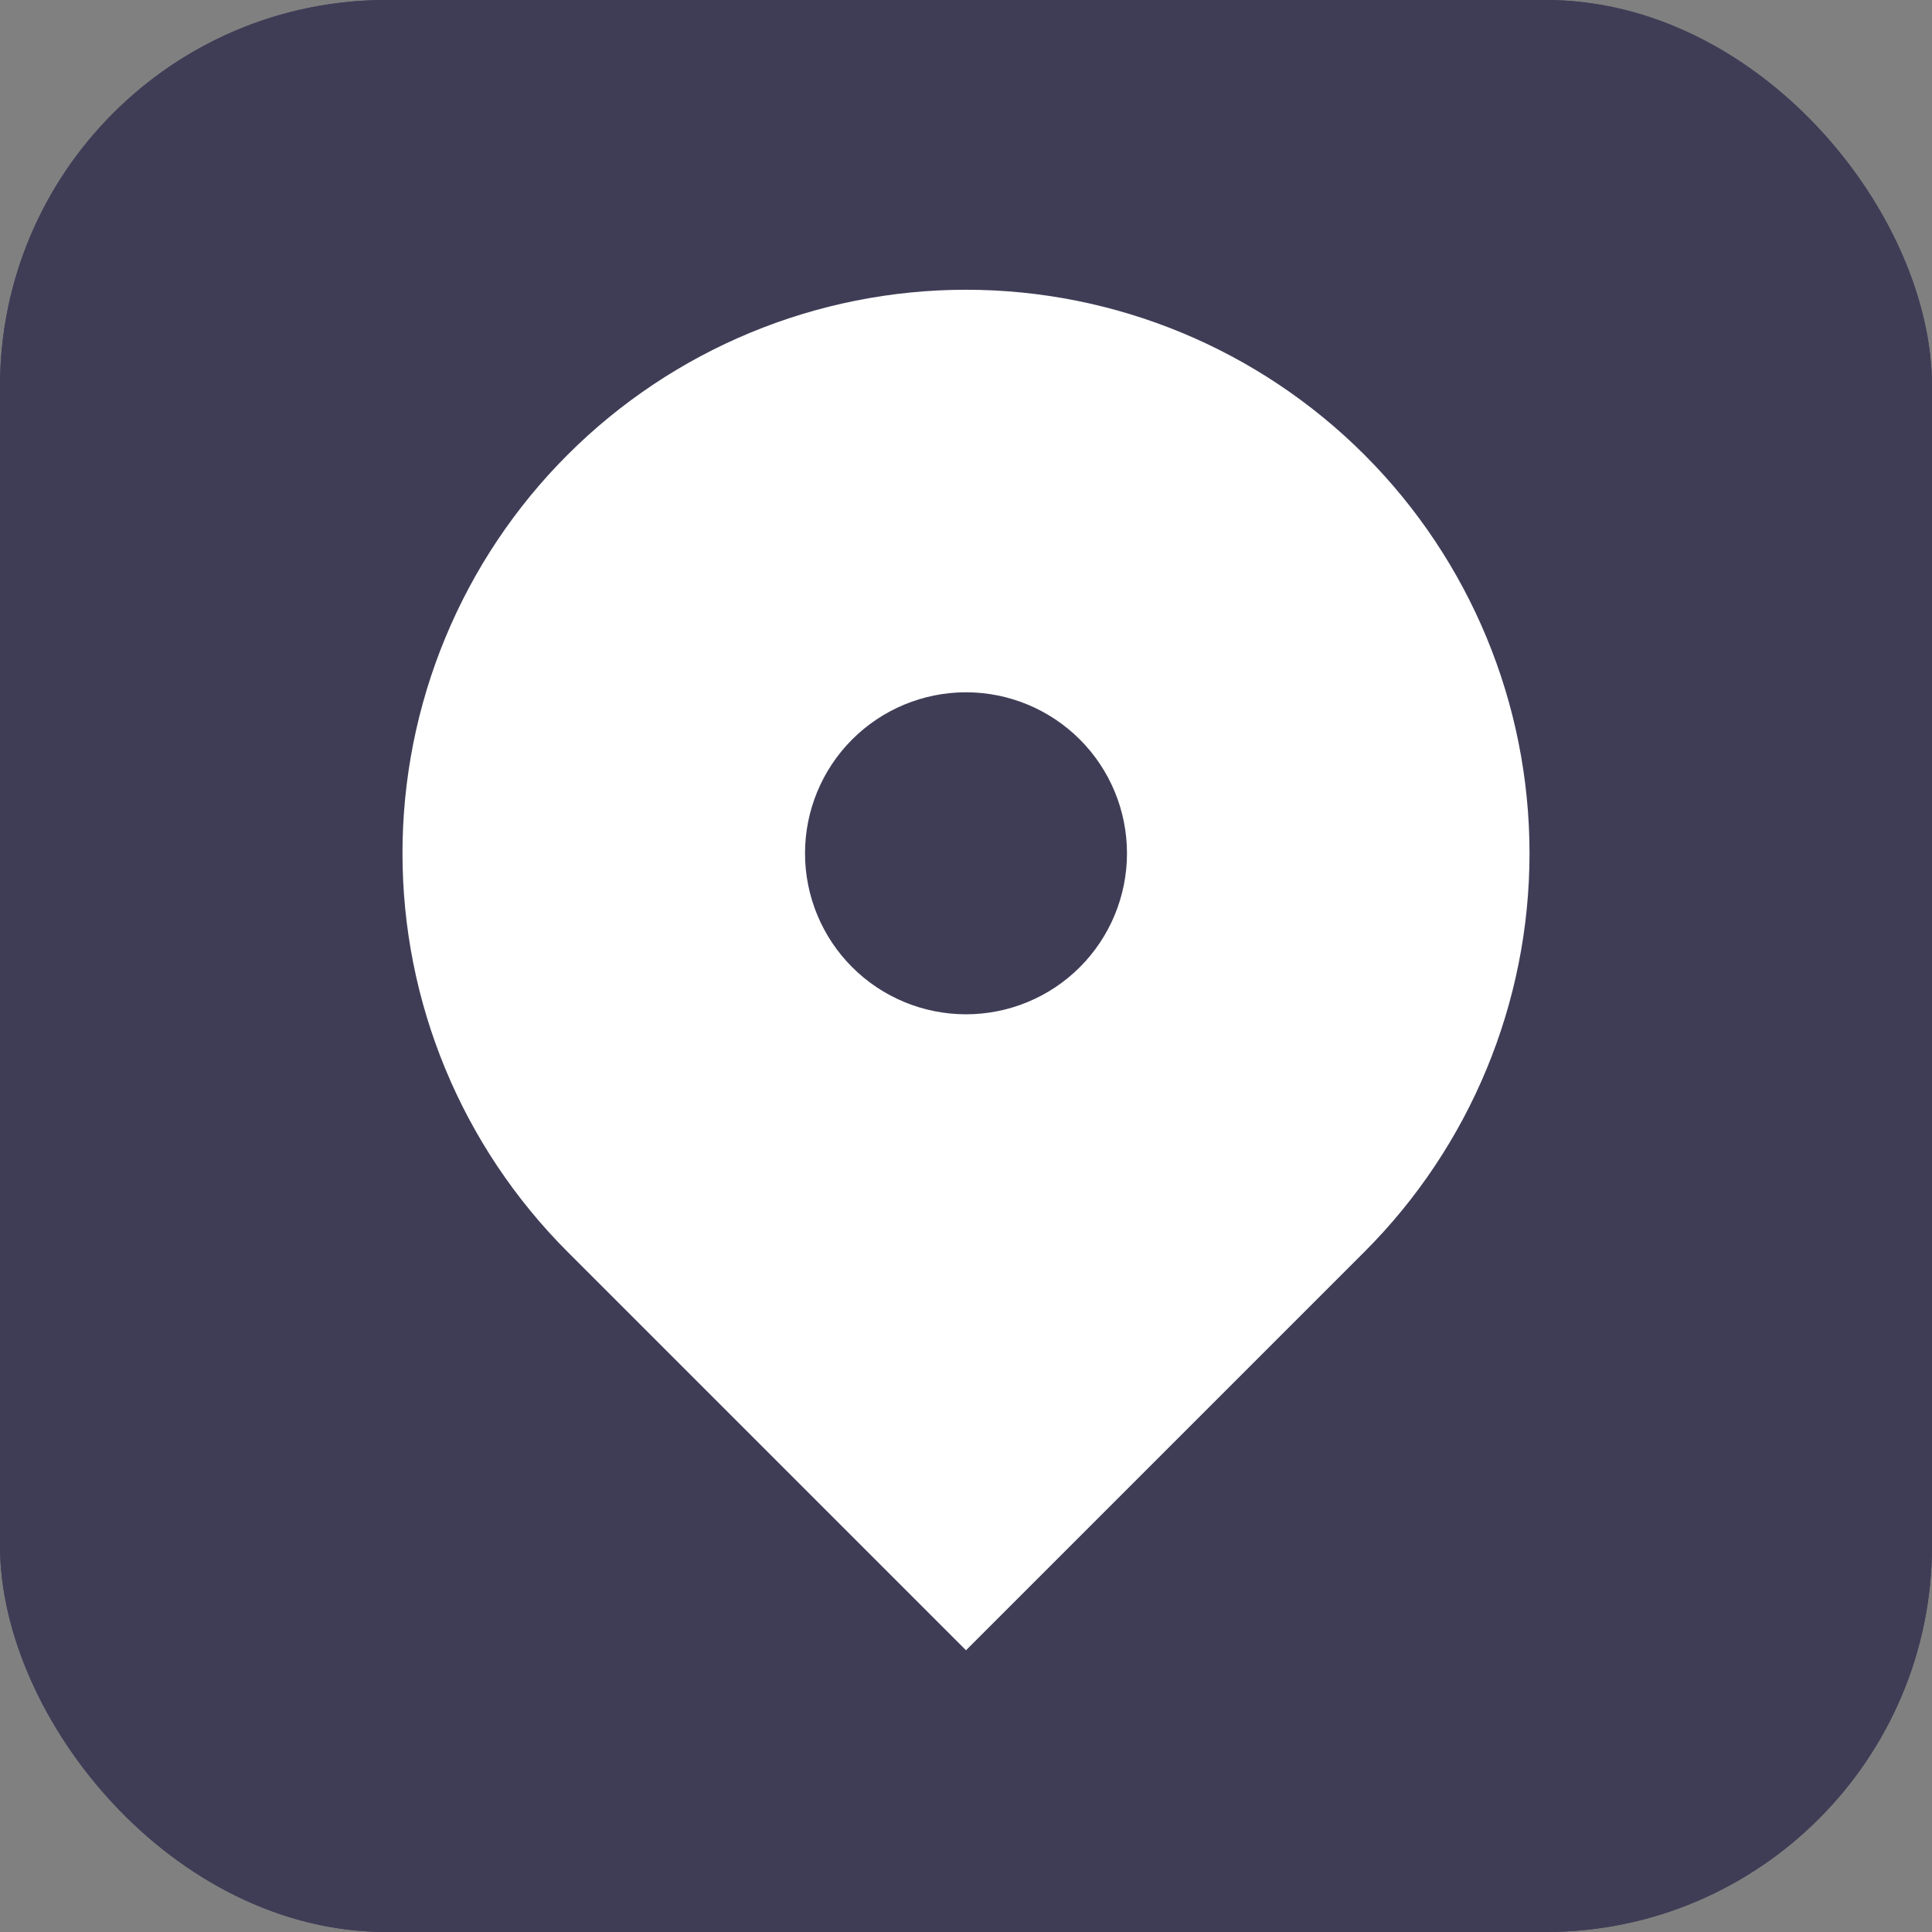 <svg width="40" height="40" viewBox="0 0 40 40" fill="none" xmlns="http://www.w3.org/2000/svg">
<rect x="0" y="0" width="40" height="40" fill="#808080" stroke="none"/>
<rect width="40" height="40" rx="8" fill="#3F3D56"/>
<rect width="40" height="40" rx="8" fill="#3F3D56"/>
<path fill-rule="evenodd" clip-rule="evenodd" d="M11.75 9.417C13.938 7.229 16.906 5.999 20 5.999C23.094 5.999 26.062 7.229 28.25 9.417C30.438 11.605 31.667 14.572 31.667 17.667C31.667 20.761 30.438 23.729 28.25 25.917L20 34.167L11.75 25.917C10.667 24.833 9.807 23.547 9.221 22.132C8.634 20.716 8.333 19.199 8.333 17.667C8.333 16.134 8.634 14.617 9.221 13.202C9.807 11.786 10.667 10.5 11.75 9.417V9.417ZM20 21C20.884 21 21.732 20.649 22.357 20.024C22.982 19.399 23.333 18.551 23.333 17.667C23.333 16.783 22.982 15.935 22.357 15.31C21.732 14.685 20.884 14.333 20 14.333C19.116 14.333 18.268 14.685 17.643 15.31C17.018 15.935 16.667 16.783 16.667 17.667C16.667 18.551 17.018 19.399 17.643 20.024C18.268 20.649 19.116 21 20 21Z" fill="white"/>
</svg>
